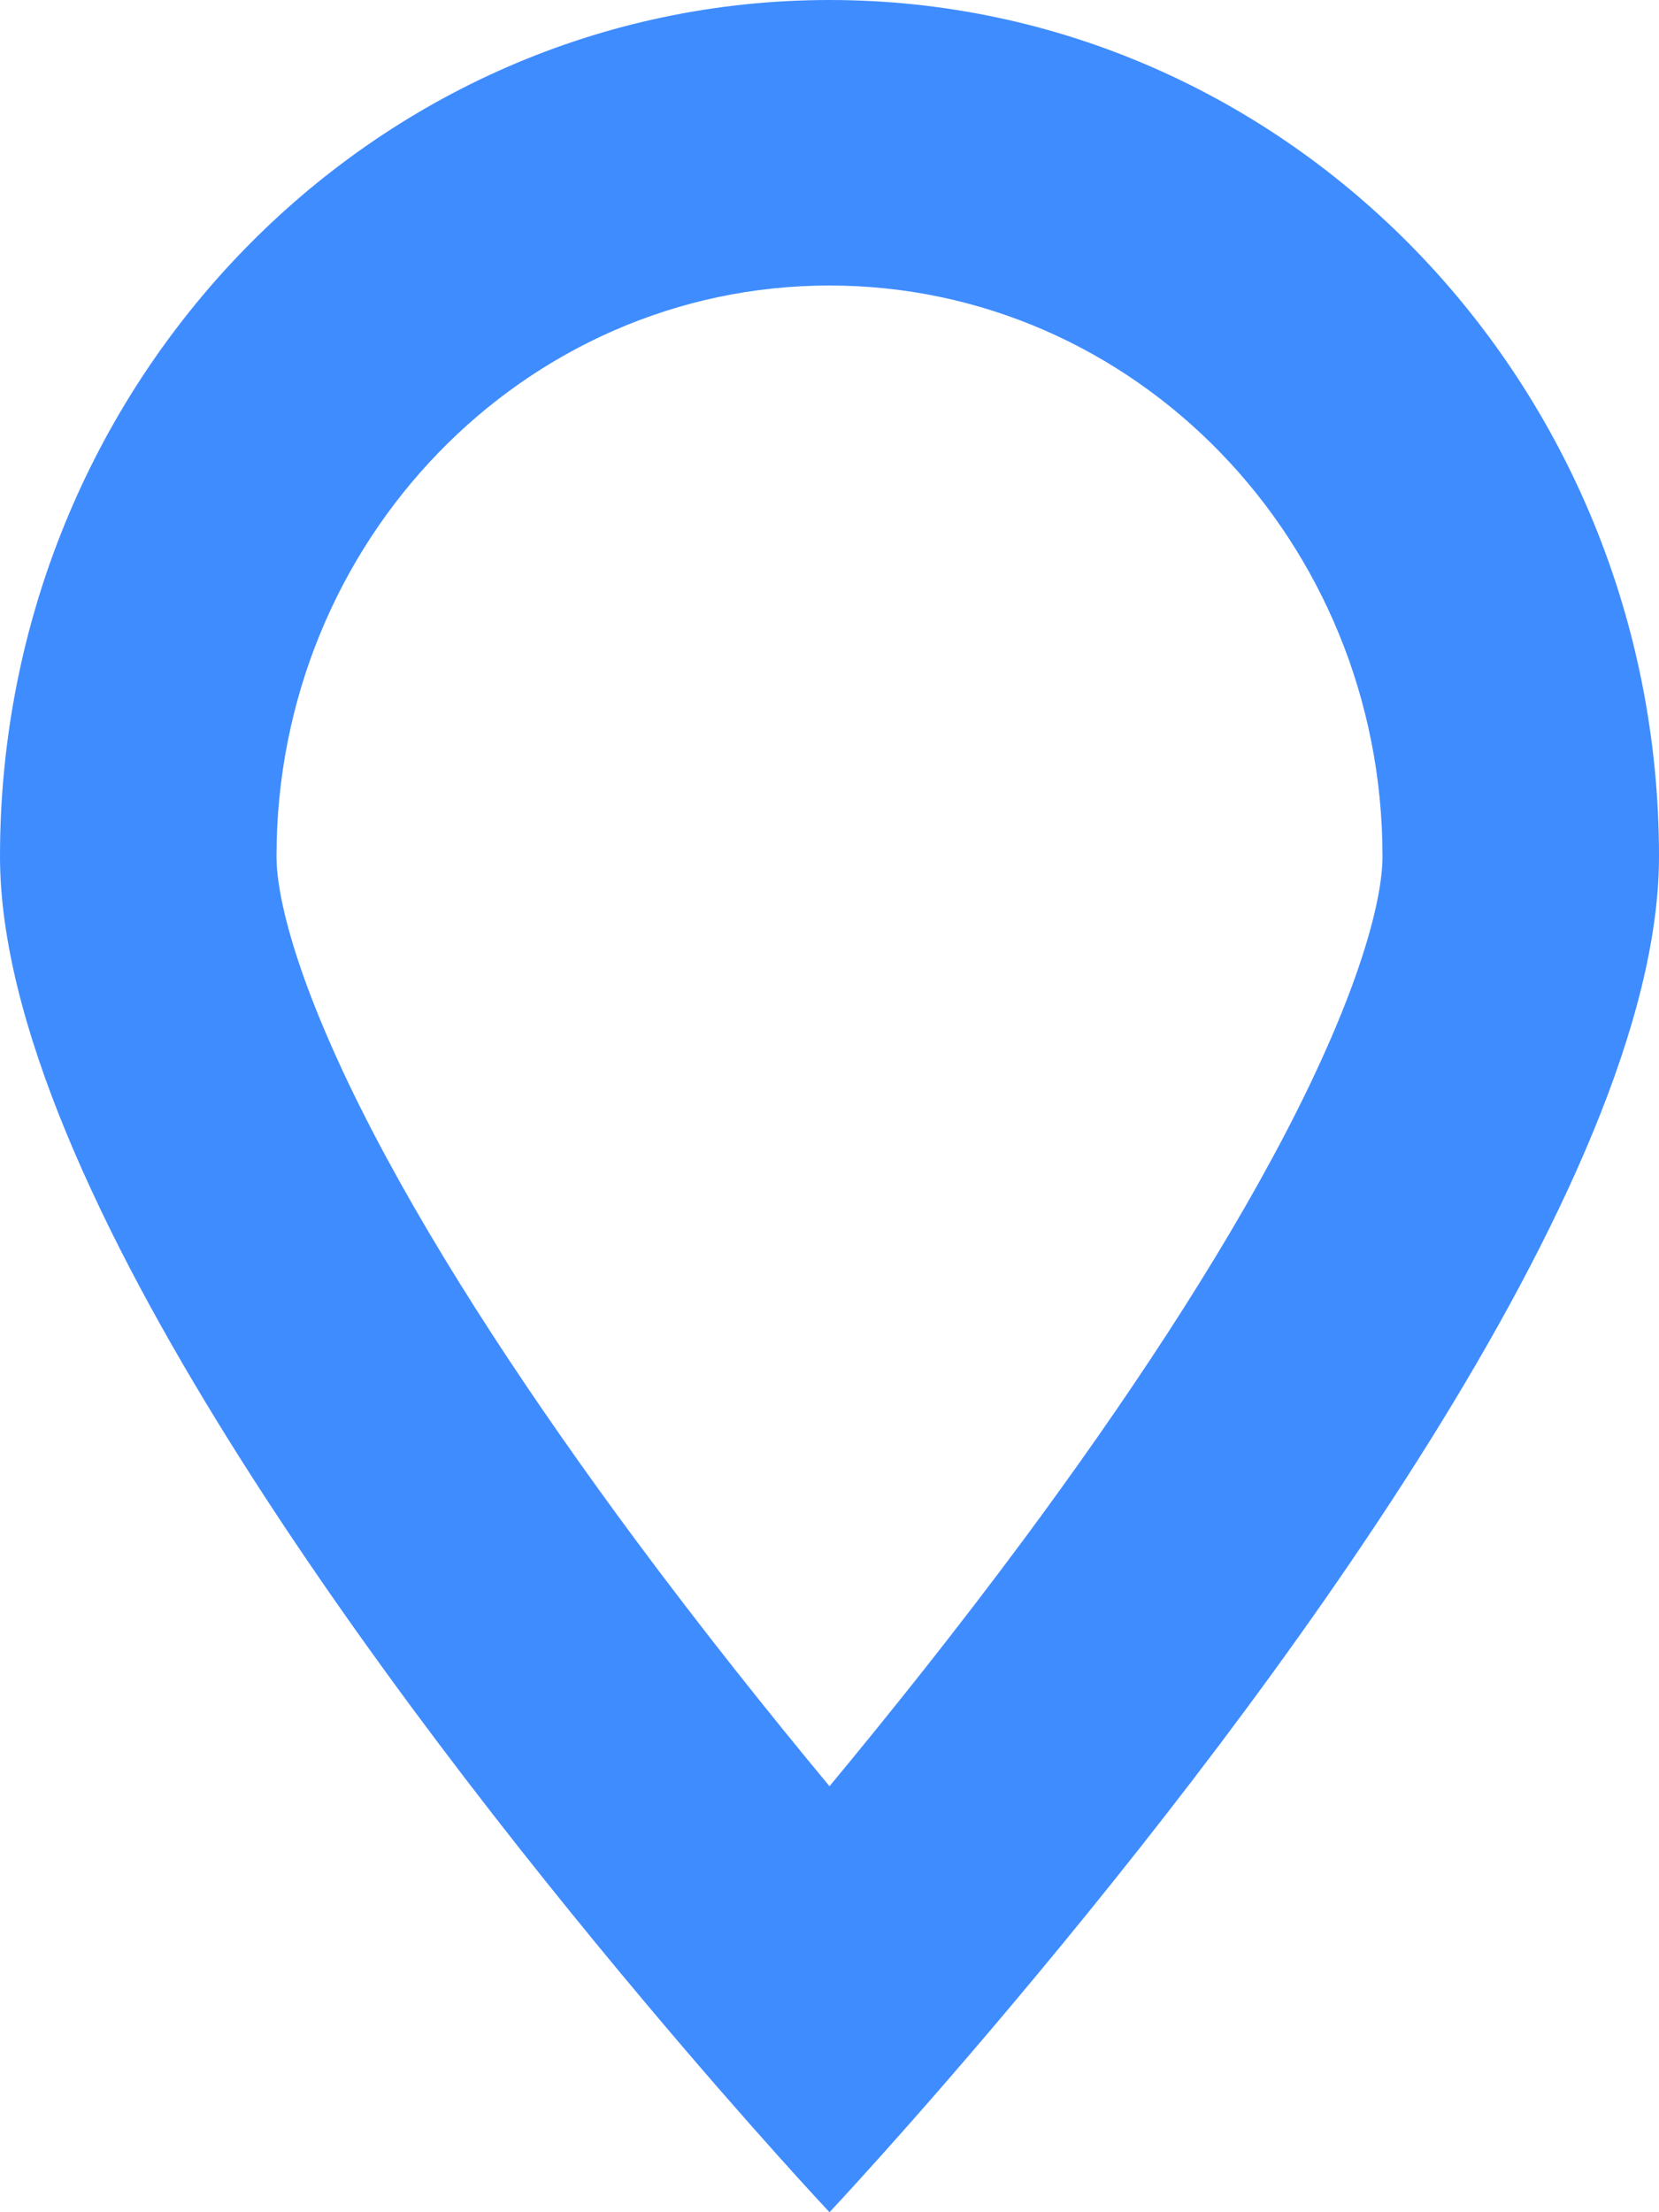 <svg width="12" height="16" viewBox="0 0 12 16" fill="none" xmlns="http://www.w3.org/2000/svg">
  <path fill-rule="evenodd" clip-rule="evenodd"
    d="M9.301 8.191C9.825 7.185 10 6.519 10 6.194C10 3.913 8.209 2.065 6 2.065C3.791 2.065 2 3.913 2 6.194C2 6.519 2.175 7.185 2.699 8.191C3.191 9.136 3.872 10.158 4.588 11.125C5.076 11.783 5.566 12.396 6 12.919C6.434 12.396 6.924 11.783 7.412 11.125C8.128 10.158 8.809 9.136 9.301 8.191ZM7.347 14.467C9.116 12.361 12 8.565 12 6.194C12 2.773 9.314 0 6 0C2.686 0 0 2.773 0 6.194C0 8.565 2.884 12.361 4.653 14.467C5.435 15.399 6 16 6 16C6 16 6.565 15.399 7.347 14.467Z"
    fill="#1070FF" fill-opacity="0.8" />
</svg>
